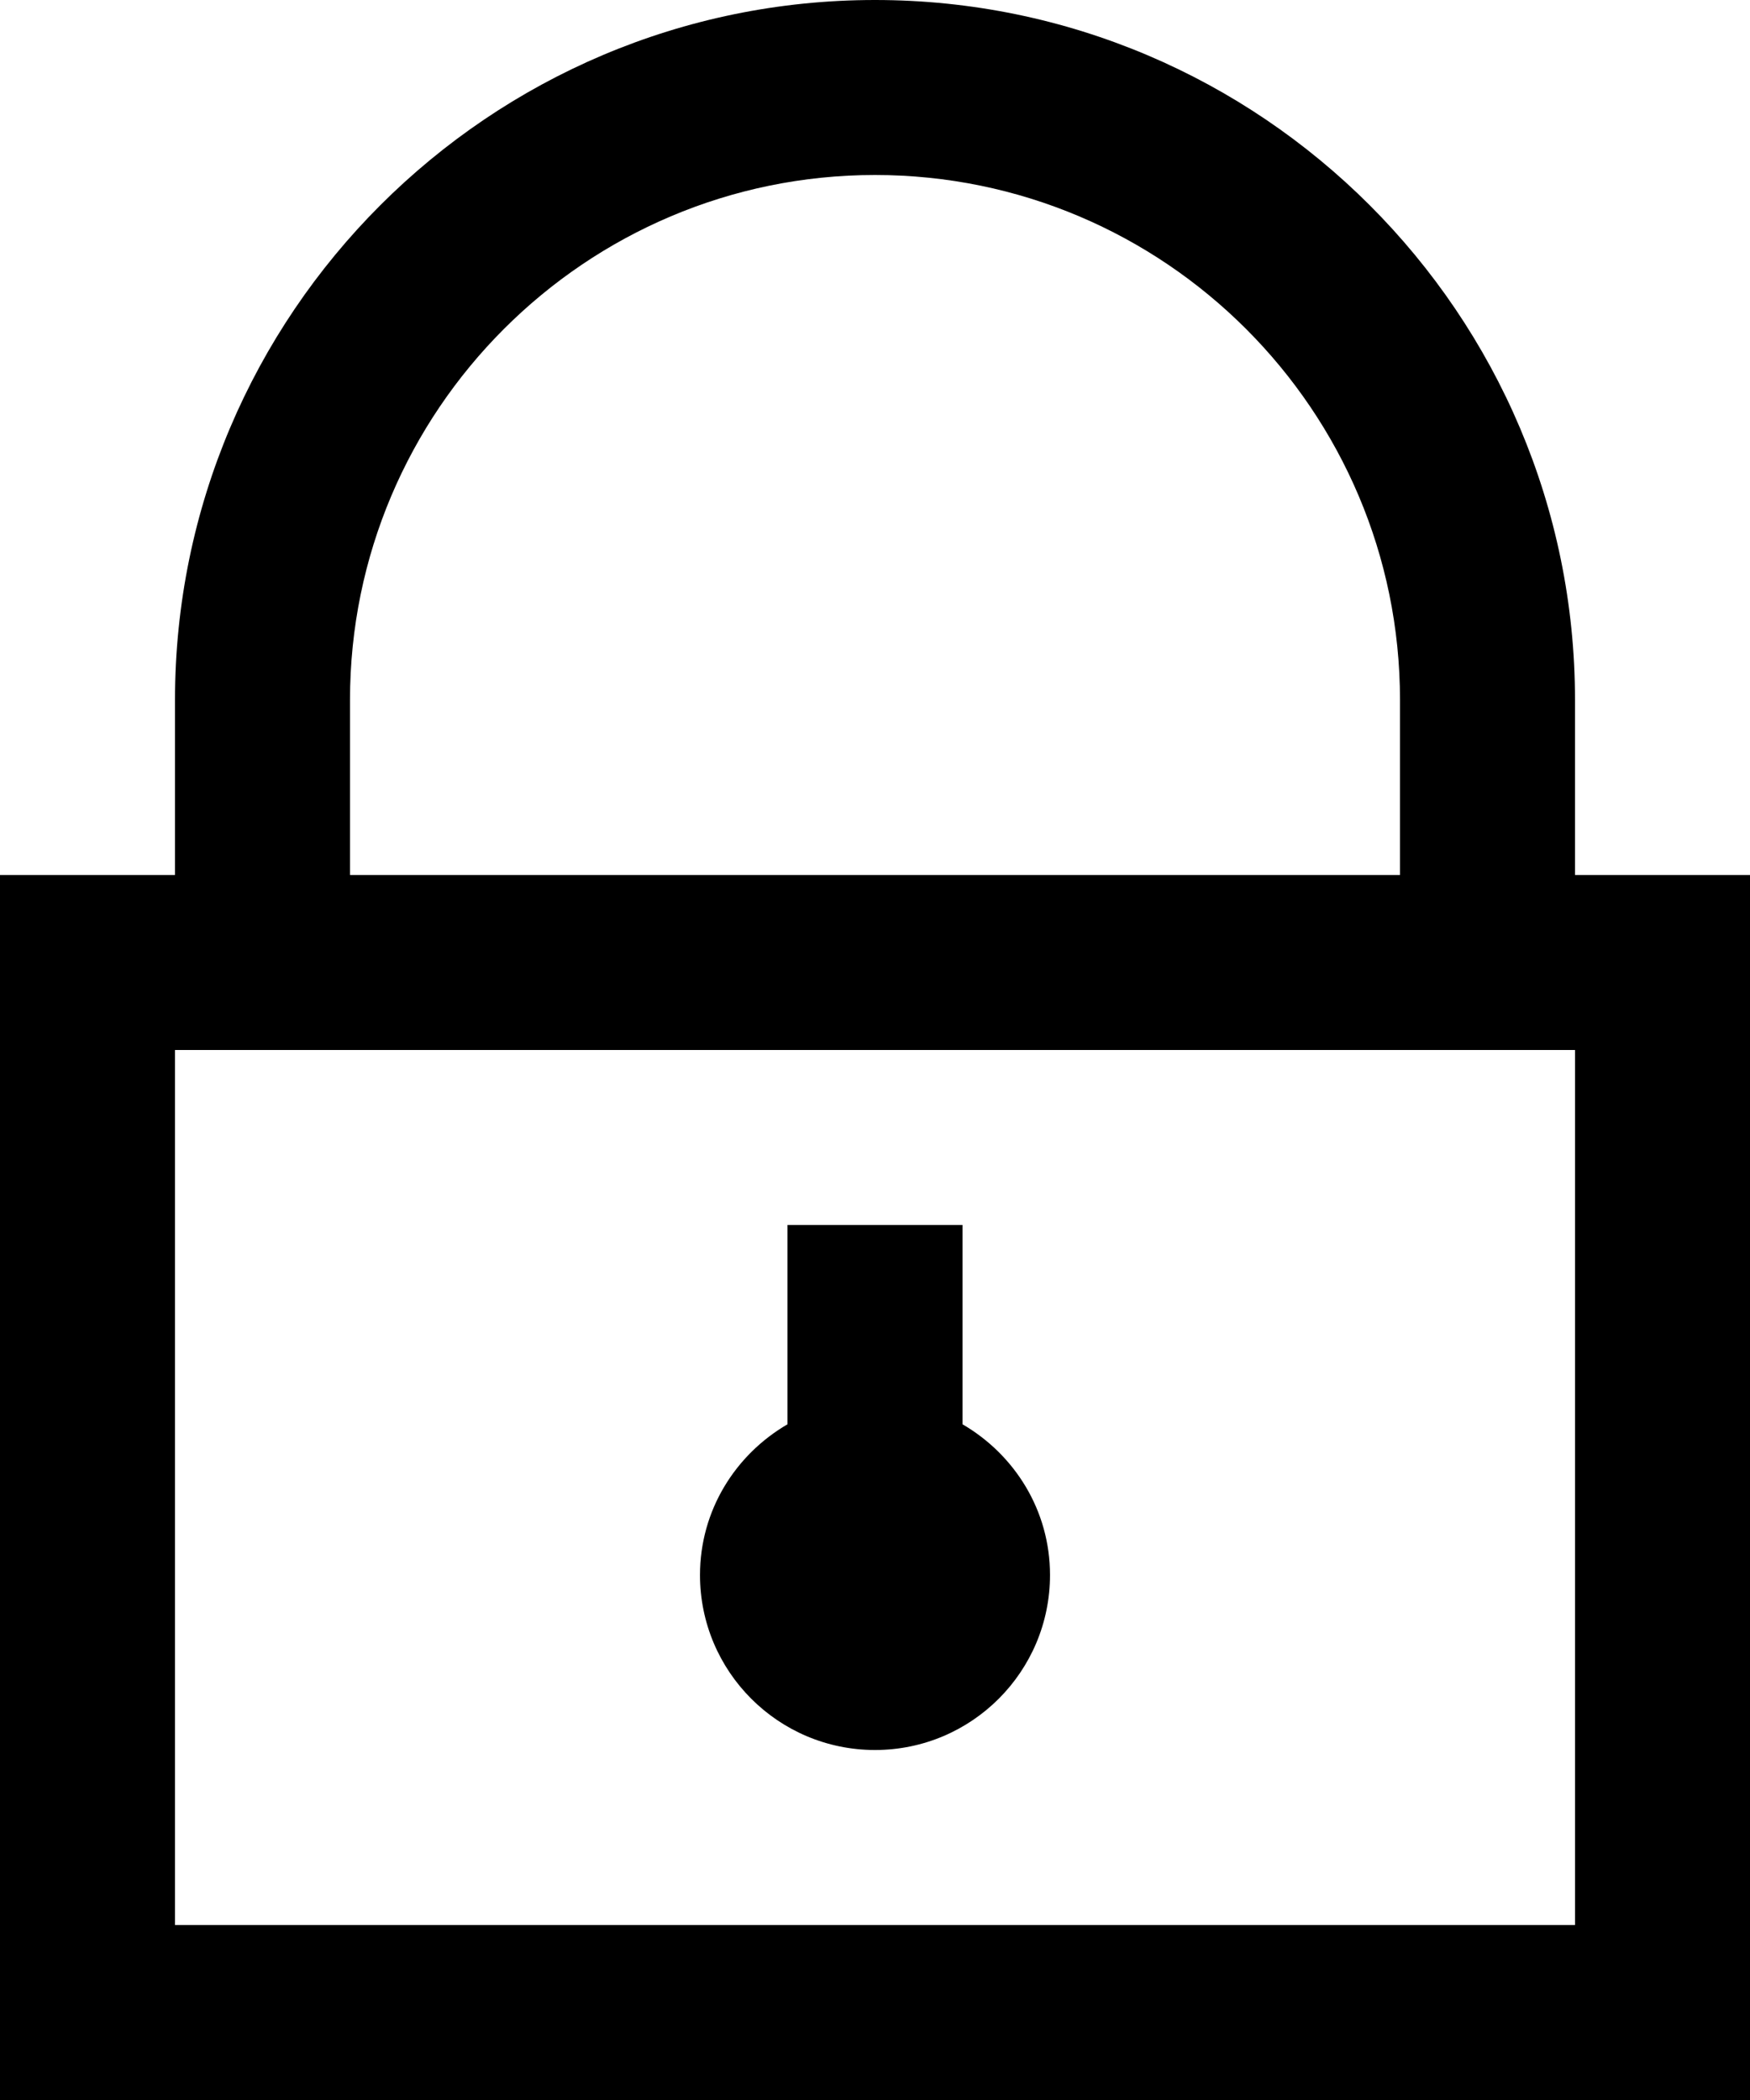 <?xml version="1.0" encoding="UTF-8"?>
<svg width="40px" height="48px" viewBox="0 0 40 48" version="1.1" xmlns="http://www.w3.org/2000/svg"
>
    <title>accounts</title>
    <path d="M36,20 L36,16 C36,7.178 28.823,0 20,0 C11.178,0 4,7.178 4,16 L4,20 L0,20 L0,48 L40,48 L40,20 L36,20 Z M8,16 C8,9.383 13.383,4 20,4 C26.617,4 32,9.383 32,16 L32,20 L8,20 L8,16 Z M36.001,44 L4,44 L4,24 L36.001,24 L36.001,44 Z"
          id="形状"></path>
    <path d="M20,40 C22.209,40 24,38.209 24,36 C24,34.523 23.191,33.248 22,32.555 L22,28 L18,28 L18,32.555 C16.809,33.248 16,34.523 16,36 C16,38.209 17.791,40 20,40 L20,40 Z"
          id="路径"></path>
</svg>

